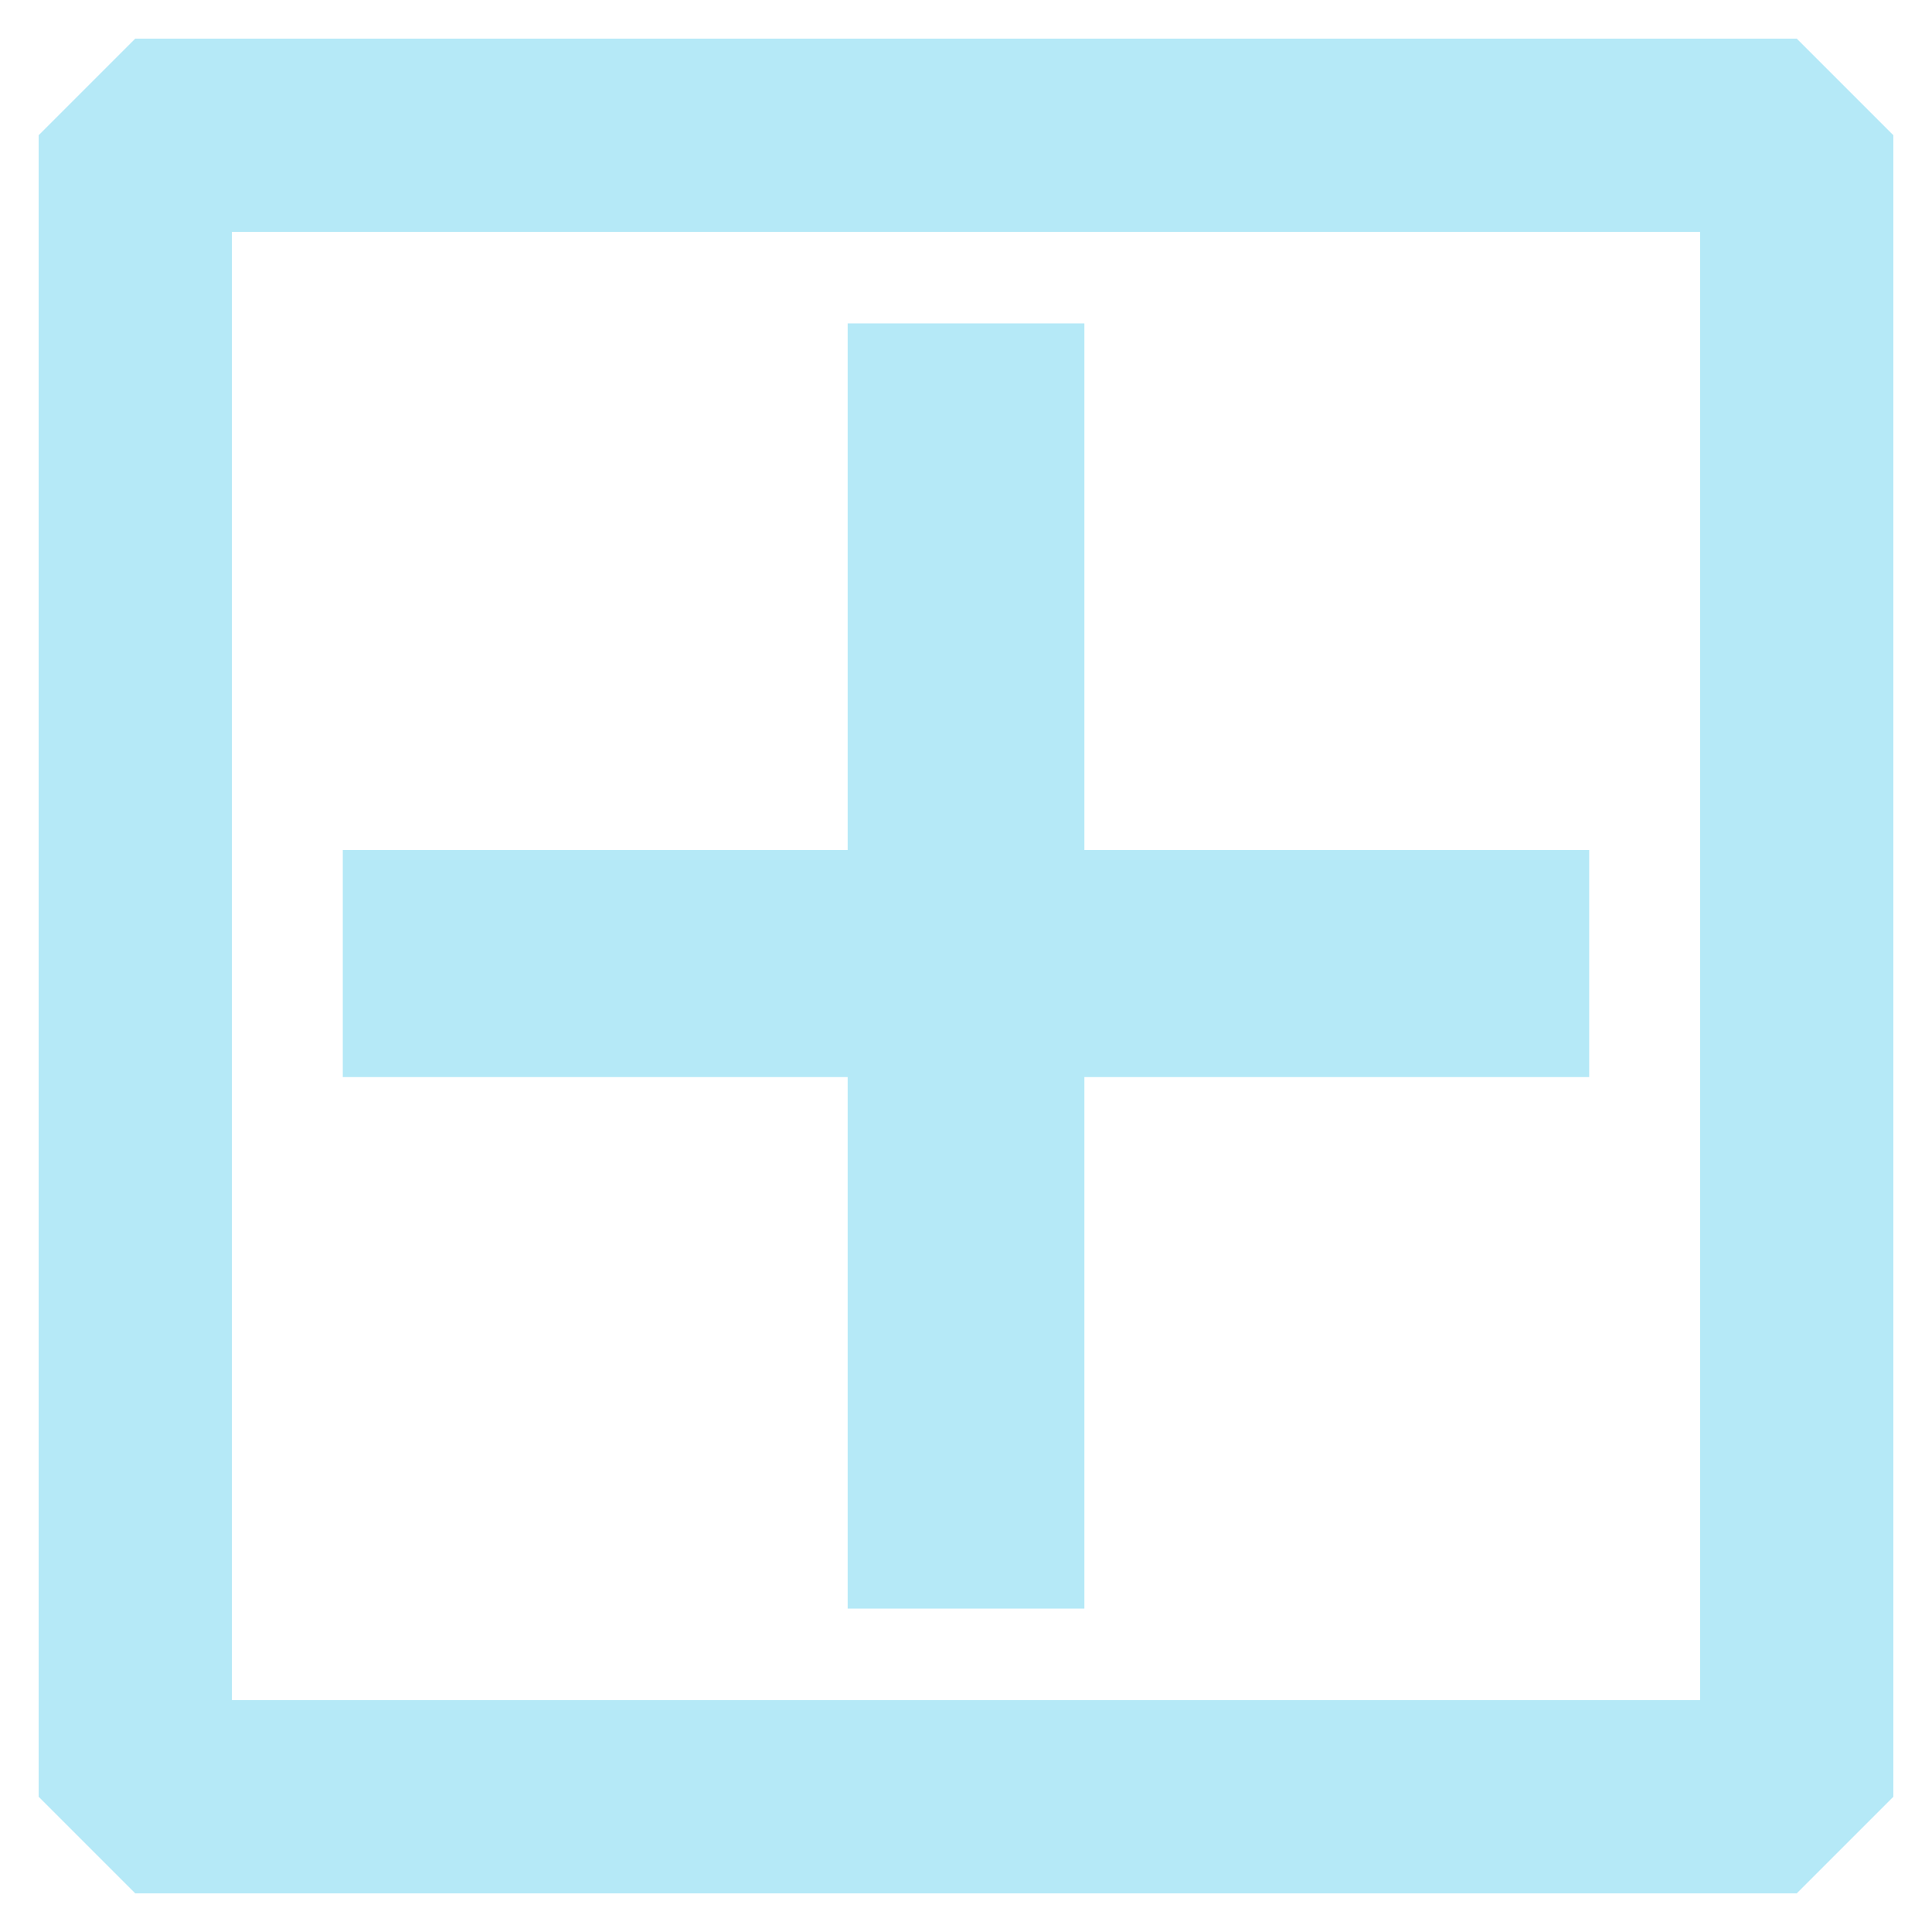 <?xml version="1.0" encoding="utf-8"?>
<!-- Generator: Adobe Illustrator 16.0.0, SVG Export Plug-In . SVG Version: 6.00 Build 0)  -->
<!DOCTYPE svg PUBLIC "-//W3C//DTD SVG 1.1//EN" "http://www.w3.org/Graphics/SVG/1.1/DTD/svg11.dtd">
<svg version="1.1" id="Layer_1" xmlns="http://www.w3.org/2000/svg" xmlns:xlink="http://www.w3.org/1999/xlink" x="0px" y="0px"
	 width="50px" height="50px" viewBox="0 0 50 50" enable-background="new 0 0 50 50" xml:space="preserve">
<g>
	<path fill="#B5E9F7" d="M28.064,8.369v13.63h13.064v5.876H28.064v13.756h-6.127V27.875H8.871v-5.876h13.066V8.369H28.064z"/>
</g>
<rect x="3.5" y="3.5" fill="none" stroke="#B5E9F7" stroke-width="5" stroke-linejoin="bevel" stroke-miterlimit="10" width="43" height="43"/>
</svg>
